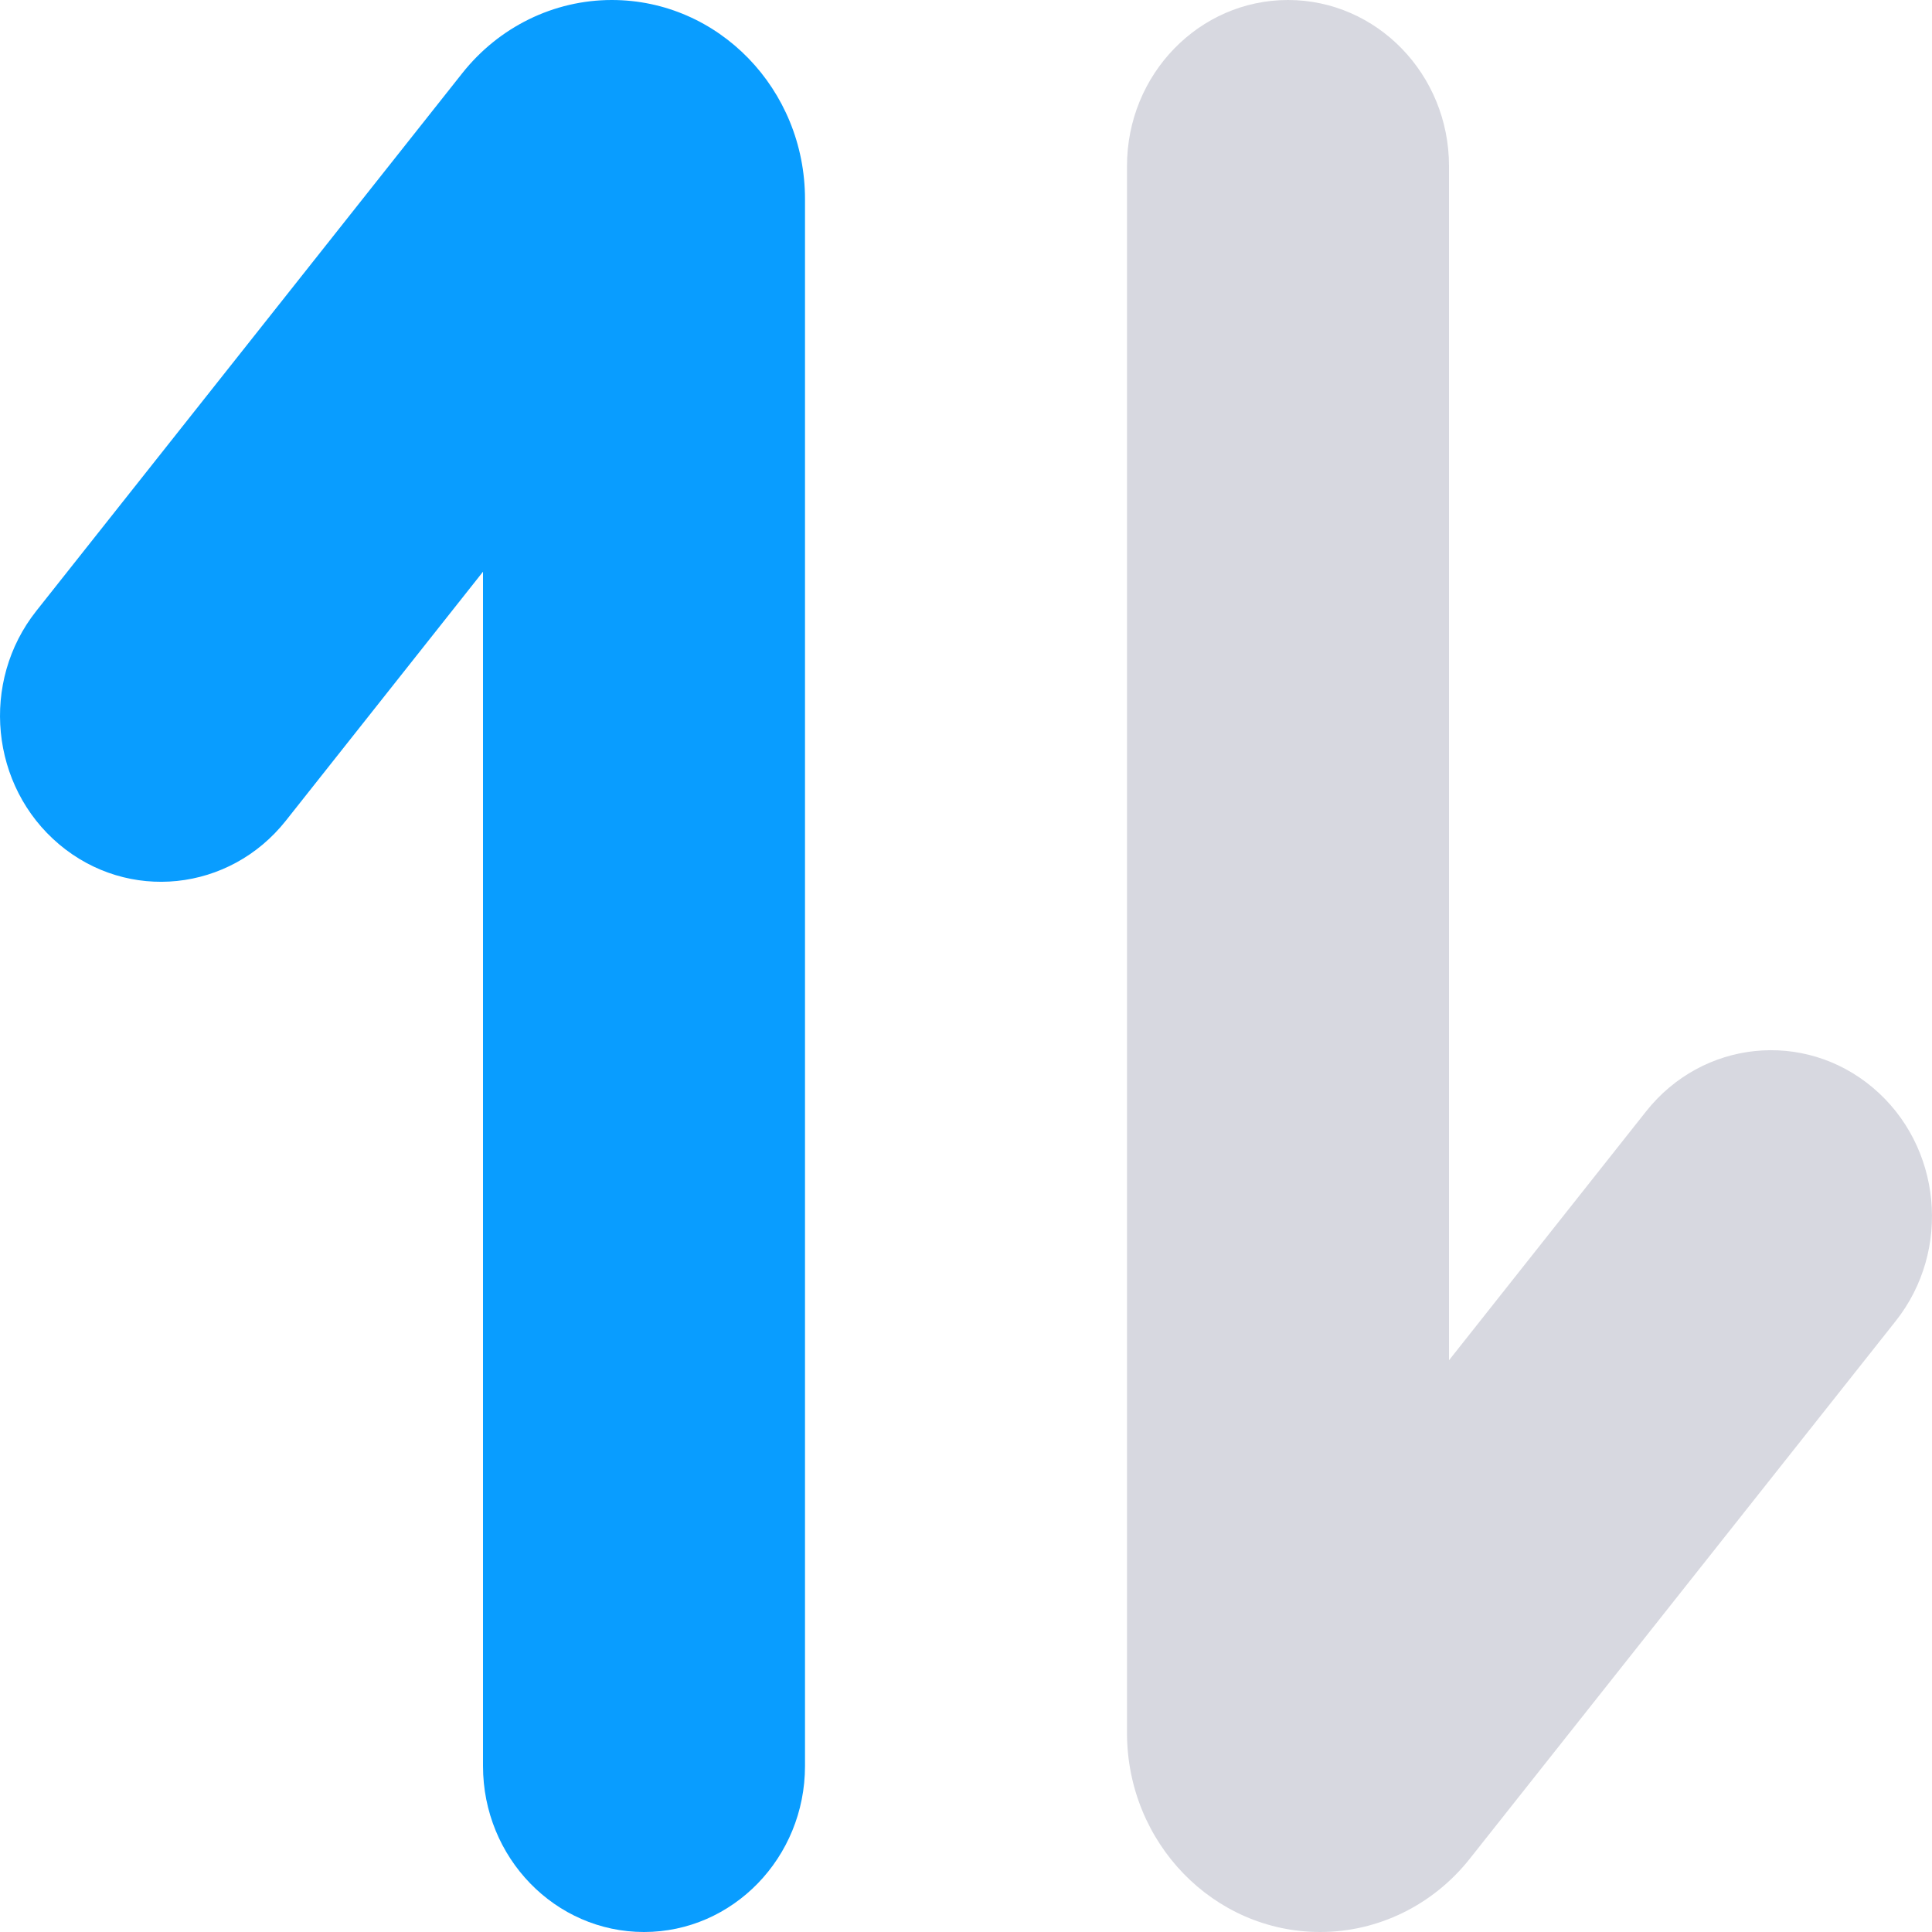 <?xml version="1.0" encoding="UTF-8"?>
<svg width="12px" height="12px" viewBox="0 0 12 12" version="1.1" xmlns="http://www.w3.org/2000/svg" xmlns:xlink="http://www.w3.org/1999/xlink">
    <!-- Generator: Sketch 53.2 (72643) - https://sketchapp.com -->
    <title>sort_ascend</title>
    <desc>Created with Sketch.</desc>
    <g id="sort_ascend" stroke="none" stroke-width="1" fill="none" fill-rule="evenodd">
        <g id="分组-2-copy" transform="translate(-1, -1)" fill-rule="nonzero">
            <rect id="矩形" x="0" y="0" width="14" height="14"></rect>
            <g id="分组-4" transform="translate(1, 1)">
                <path d="M10.225,6.902 C10.575,6.461 11.205,6.395 11.633,6.756 C12.06,7.116 12.124,7.765 11.774,8.206 L9.129,11.545 C8.901,11.833 8.56,12 8.2,12 C7.537,12 7,11.446 7,10.763 L7,1.031 C7,0.462 7.448,0 8,0 C8.552,0 9,0.462 9,1.031 L9,8.449 L10.225,6.902 Z" id="路径-4" fill="#D7D8E0"></path>
                <path d="M3.225,6.902 C3.575,6.461 4.205,6.395 4.633,6.756 C5.06,7.116 5.124,7.765 4.774,8.206 L2.129,11.545 C1.901,11.833 1.56,12 1.2,12 C0.537,12 0,11.446 0,10.763 L0,1.031 C0,0.462 0.448,0 1,0 C1.552,0 2,0.462 2,1.031 L2,8.449 L3.225,6.902 Z" id="路径-4" fill="#099DFF" transform="translate(2.5, 6) scale(-1, -1) translate(-2.5, -6) "></path>
            </g>
        </g>
    </g>
</svg>